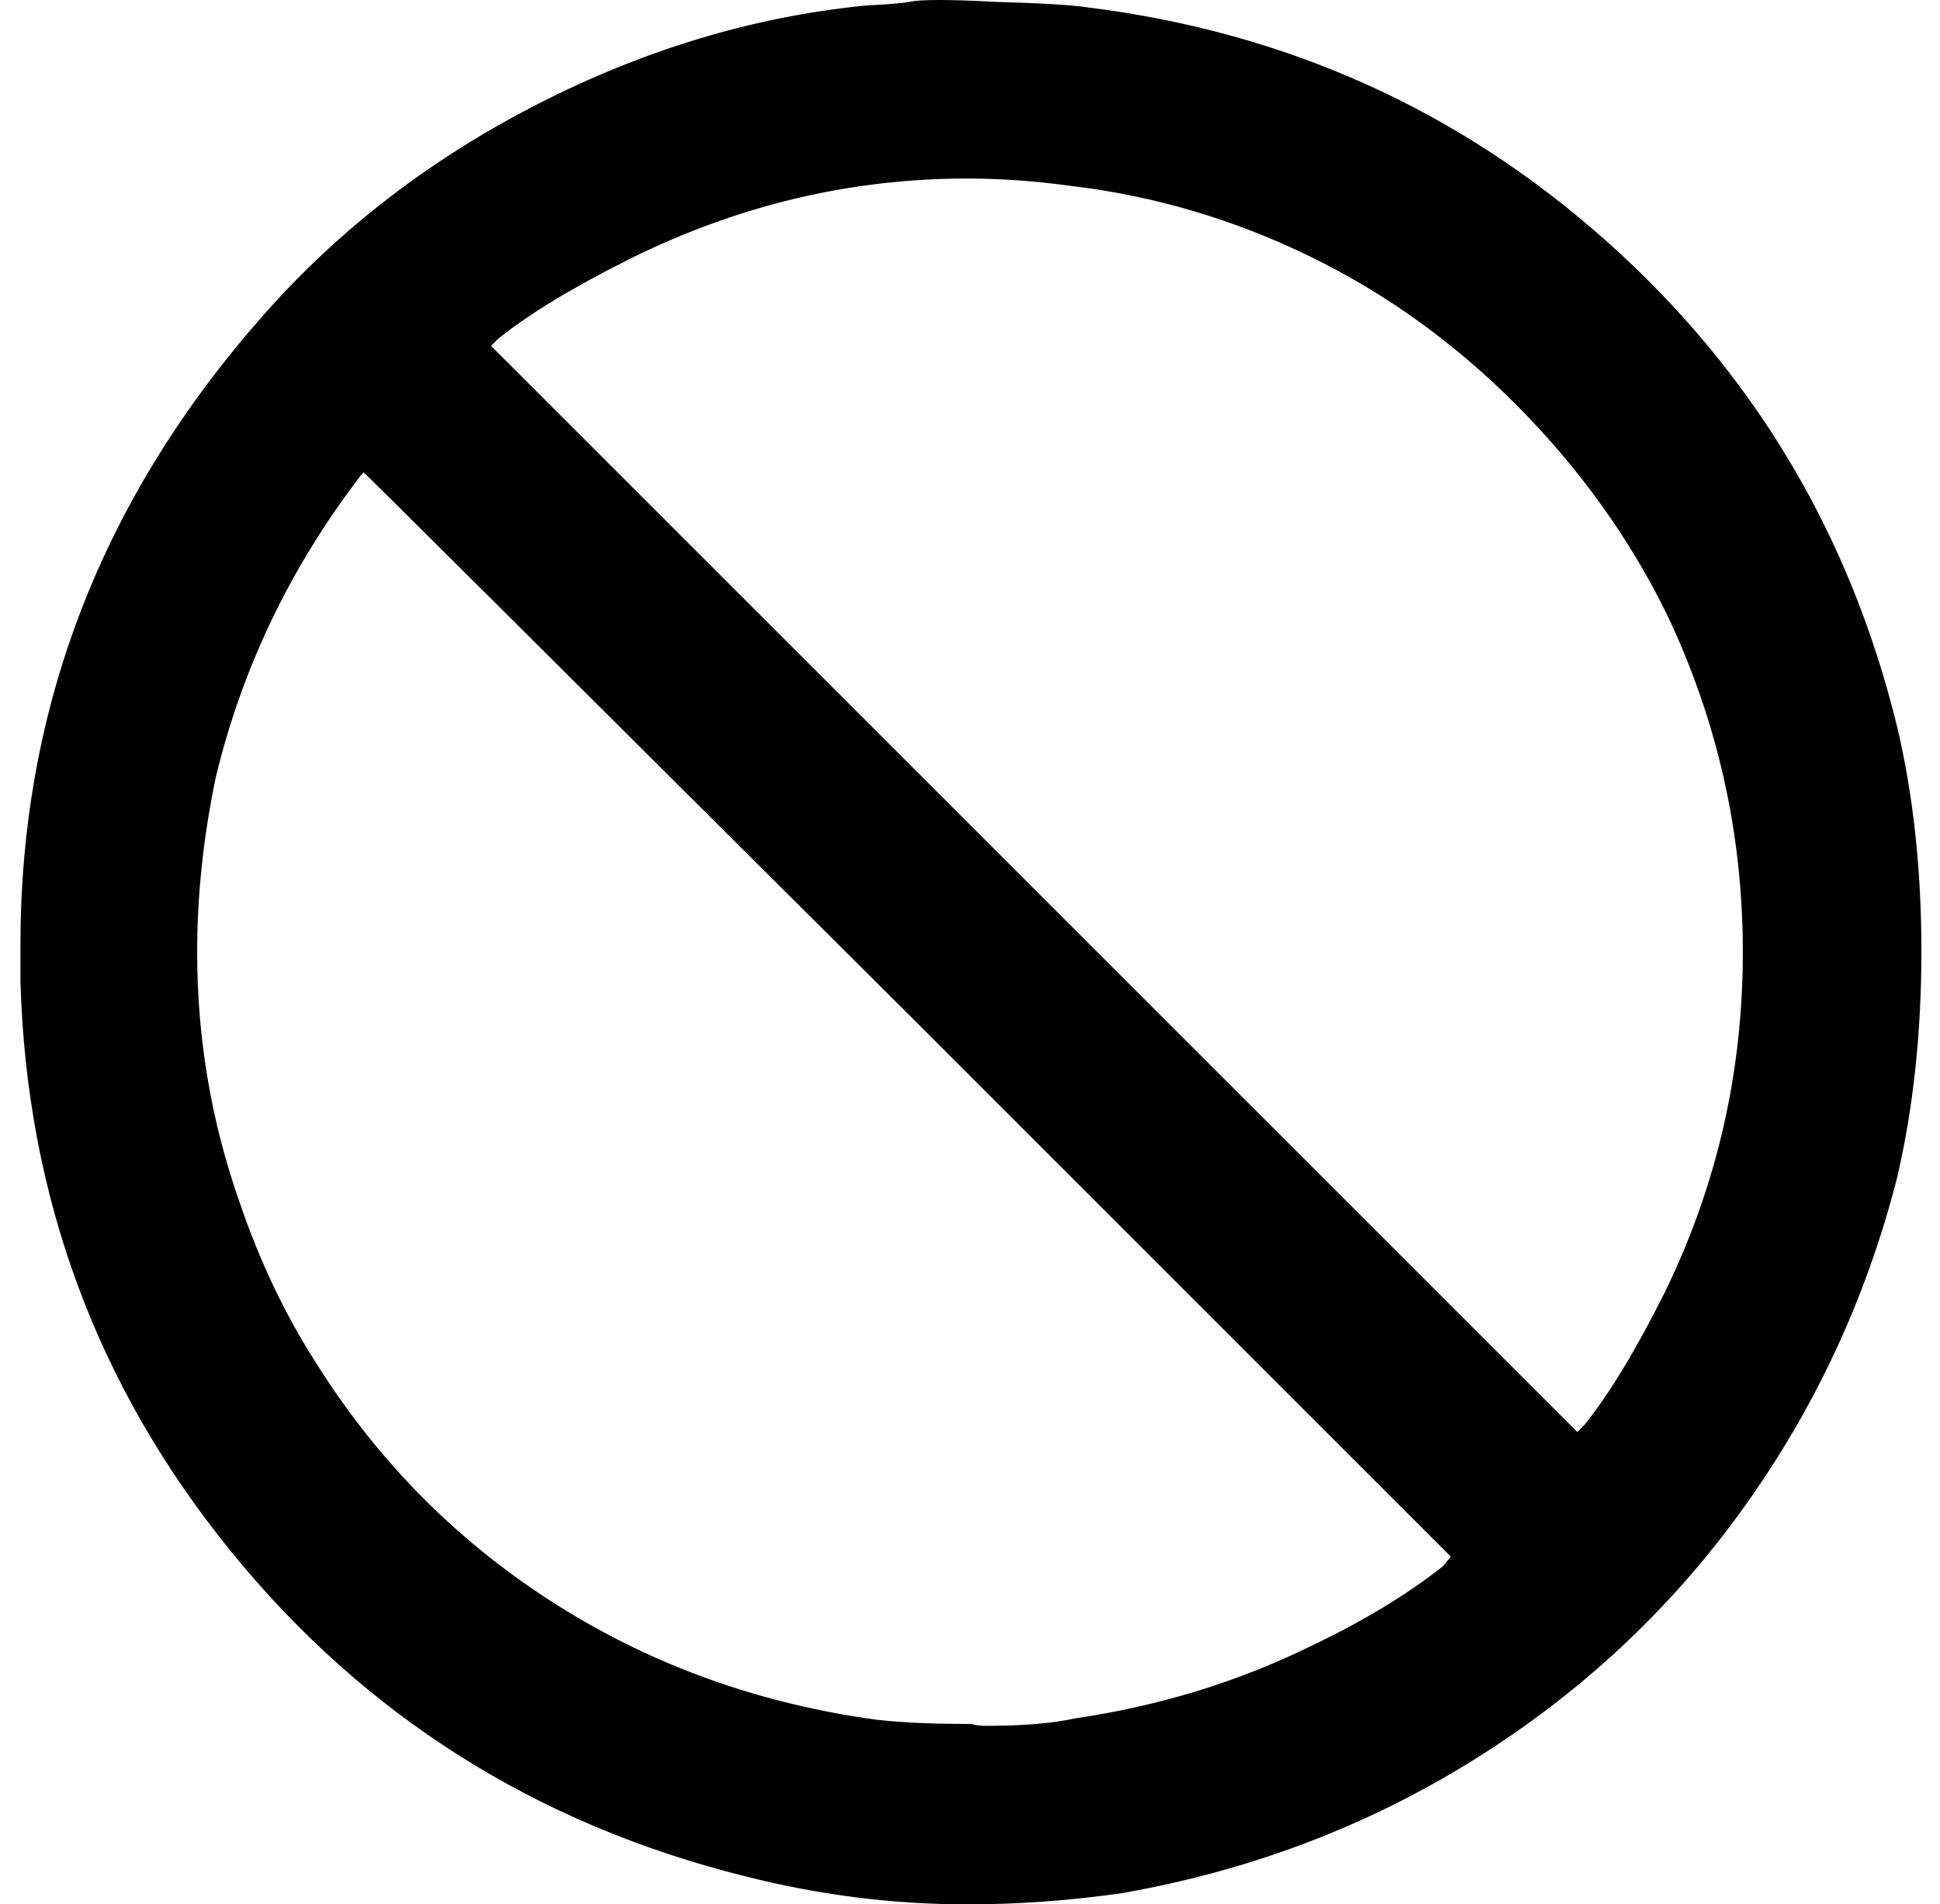 <?xml version="1.0" standalone="no"?>
<!DOCTYPE svg PUBLIC "-//W3C//DTD SVG 1.1//EN" "http://www.w3.org/Graphics/SVG/1.1/DTD/svg11.dtd" >
<svg xmlns="http://www.w3.org/2000/svg" xmlns:xlink="http://www.w3.org/1999/xlink" version="1.1" viewBox="-10 0 1043 1024">
   <path fill="currentColor"
d="M479 546q-293 -292 -293.5 -292t-8.5 11q-51 70 -71 153q-10 48 -10 94q0 70 23 135q16 47 41 86q49 78 125.5 127.5t170.5 63.5q20 3 56 3q4 1 8 1q30 0 48 -4q68 -10 127 -39q42 -20 71 -43l4 -5zM566 100q-29 -4 -56 -4q-94 0 -181 43q-46 23 -71 43l-4 4l292 292
l292 292l4 -4q20 -25 43 -71q42 -86 42 -183q0 -96 -41 -182q-30 -61 -80 -111.5t-111.5 -80.5t-128.5 -38zM479 1q4 -1 16 -1t30 1q37 1 50 3q160 20 278.5 125.5t156.5 261.5q13 55 13 120.5t-13 121.5q-25 98 -83.5 179t-144.5 134.5t-189 71.5q-42 6 -83 6
q-60 0 -119 -15q-169 -42 -277 -175t-113 -306v-20q0 -191 131 -339q61 -69 147 -113t176 -53q19 -1 24 -2z" />
</svg>
